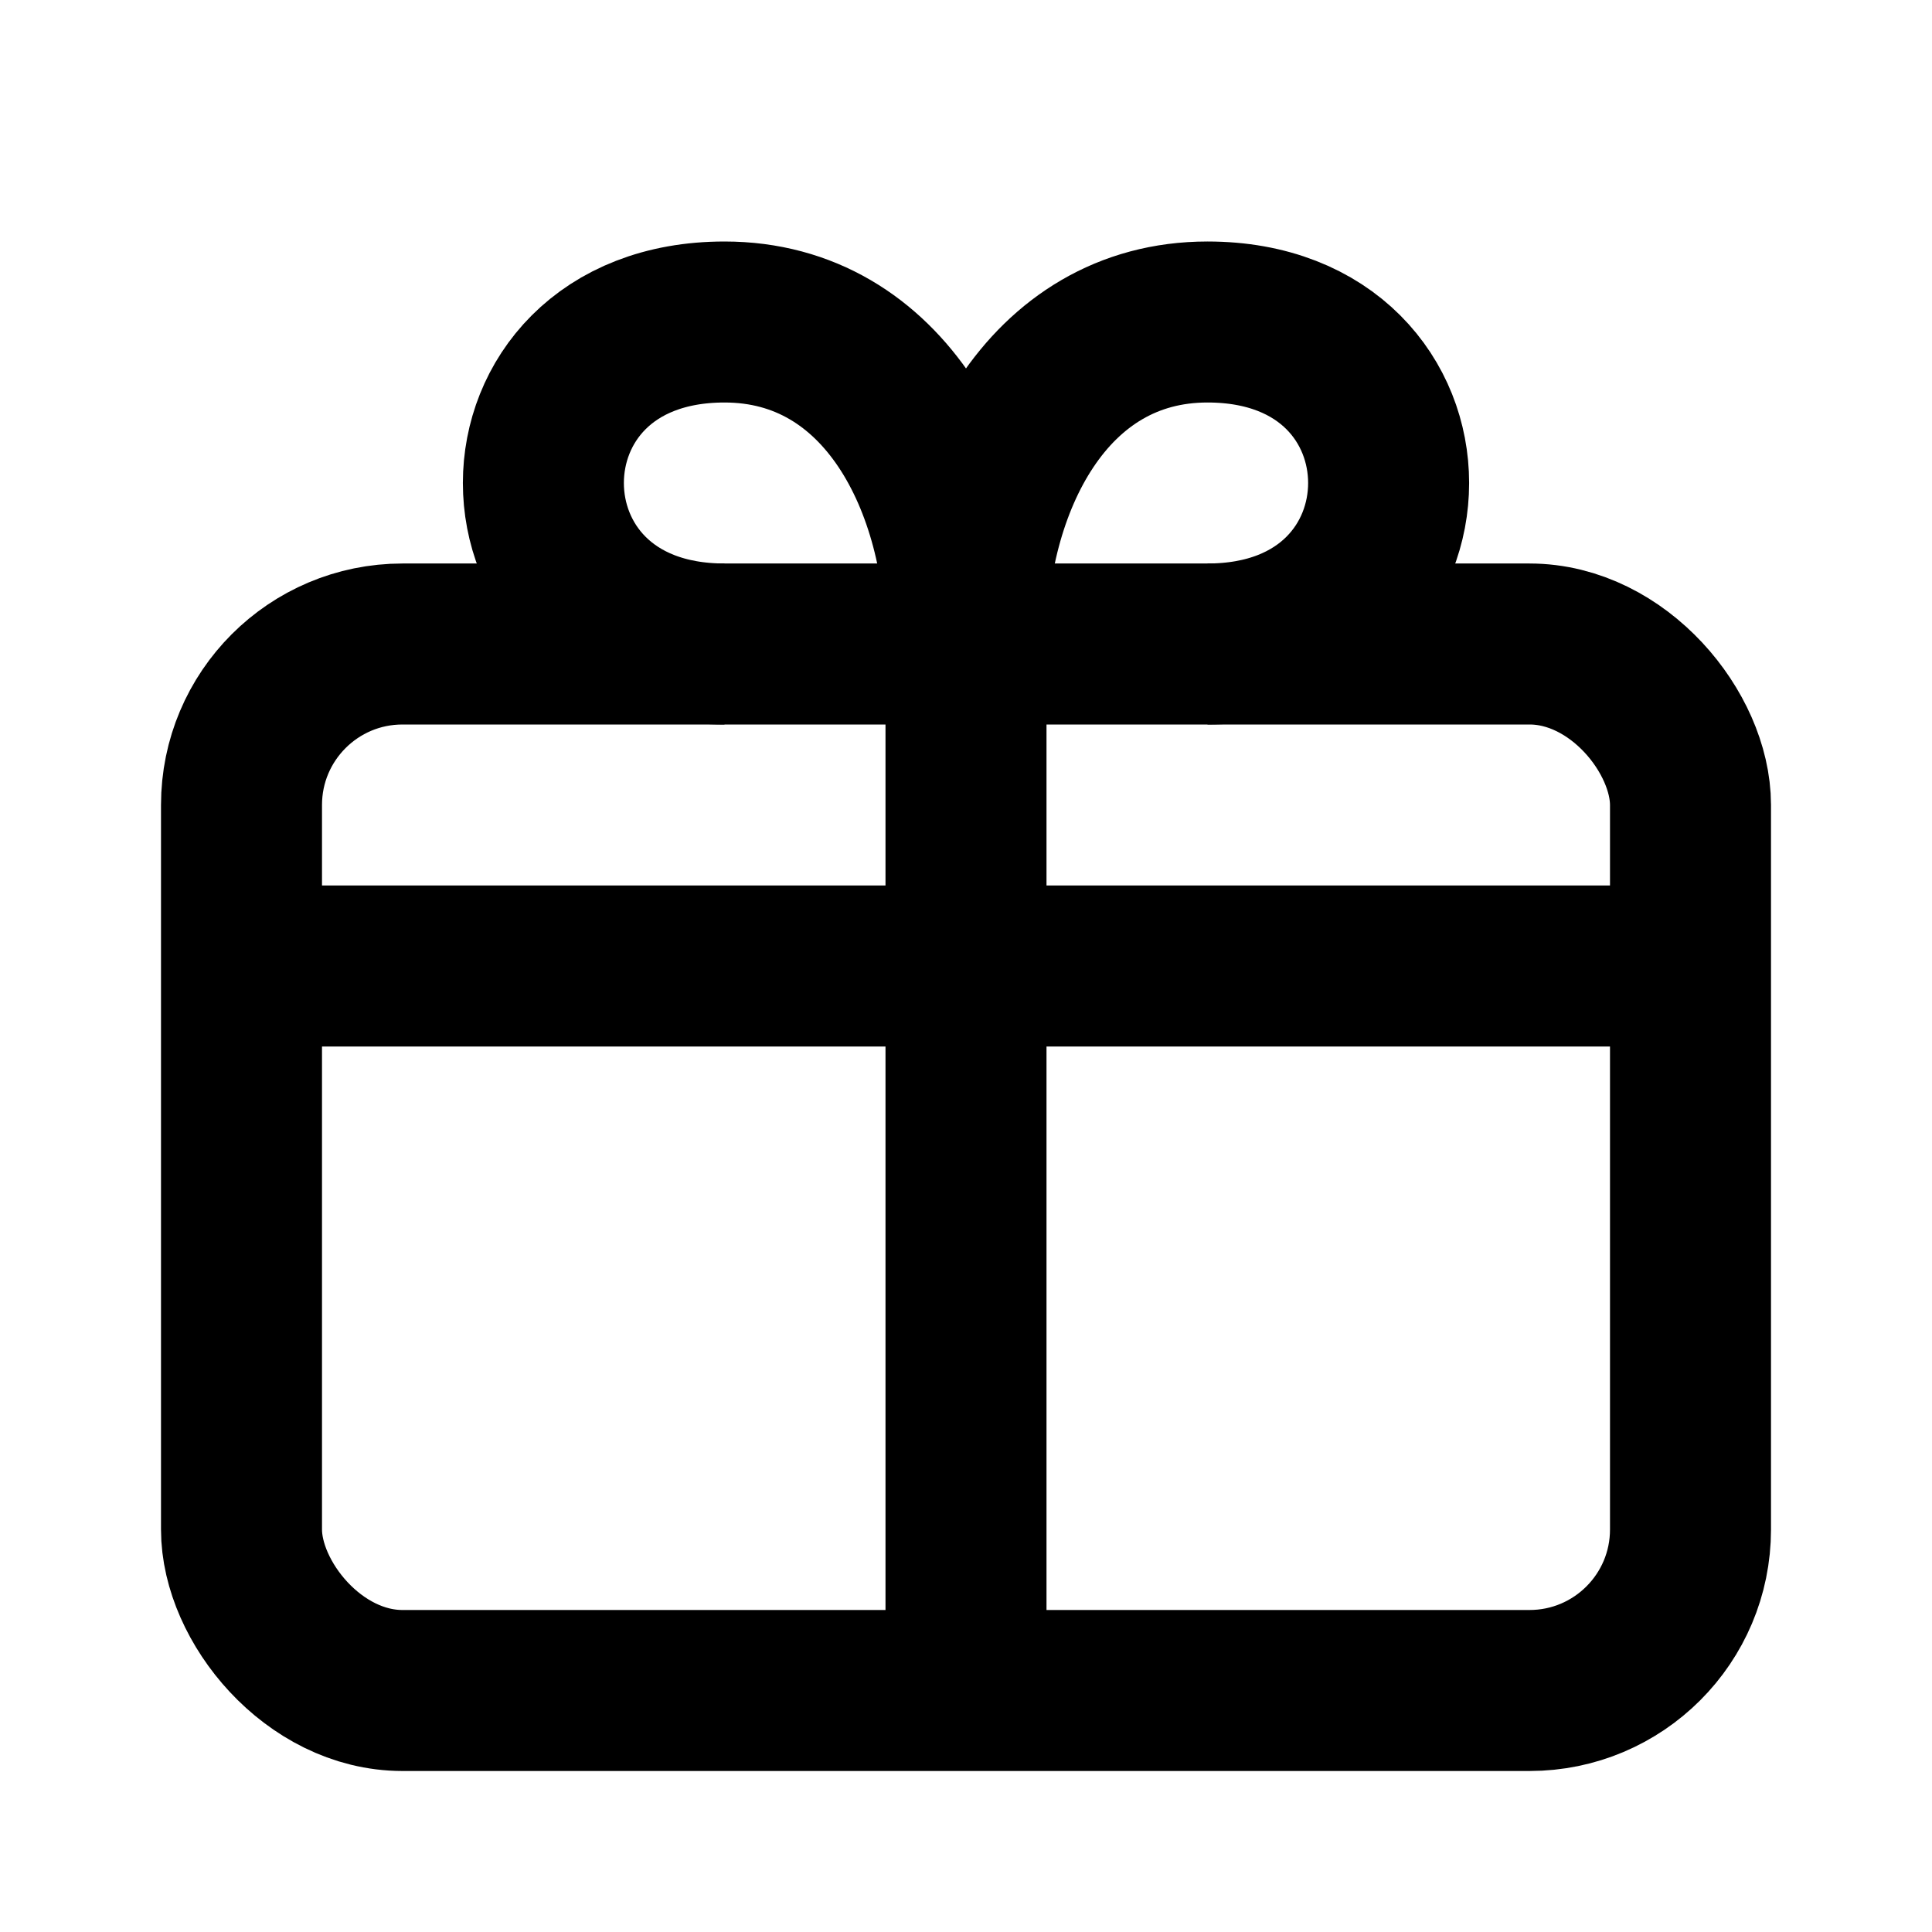 <!-- /assets/icons/gift.svg -->
<svg xmlns="http://www.w3.org/2000/svg" viewBox="0 0 24 24" fill="none" stroke="currentColor" stroke-width="2">
  <rect x="3" y="8" width="18" height="13" rx="2" ry="2"/>
  <path d="M12 8v13M3 12h18M9 8C6 8 6 4 9 4c2 0 3 2 3 4M15 8c3 0 3-4 0-4-2 0-3 2-3 4"/>
</svg>
